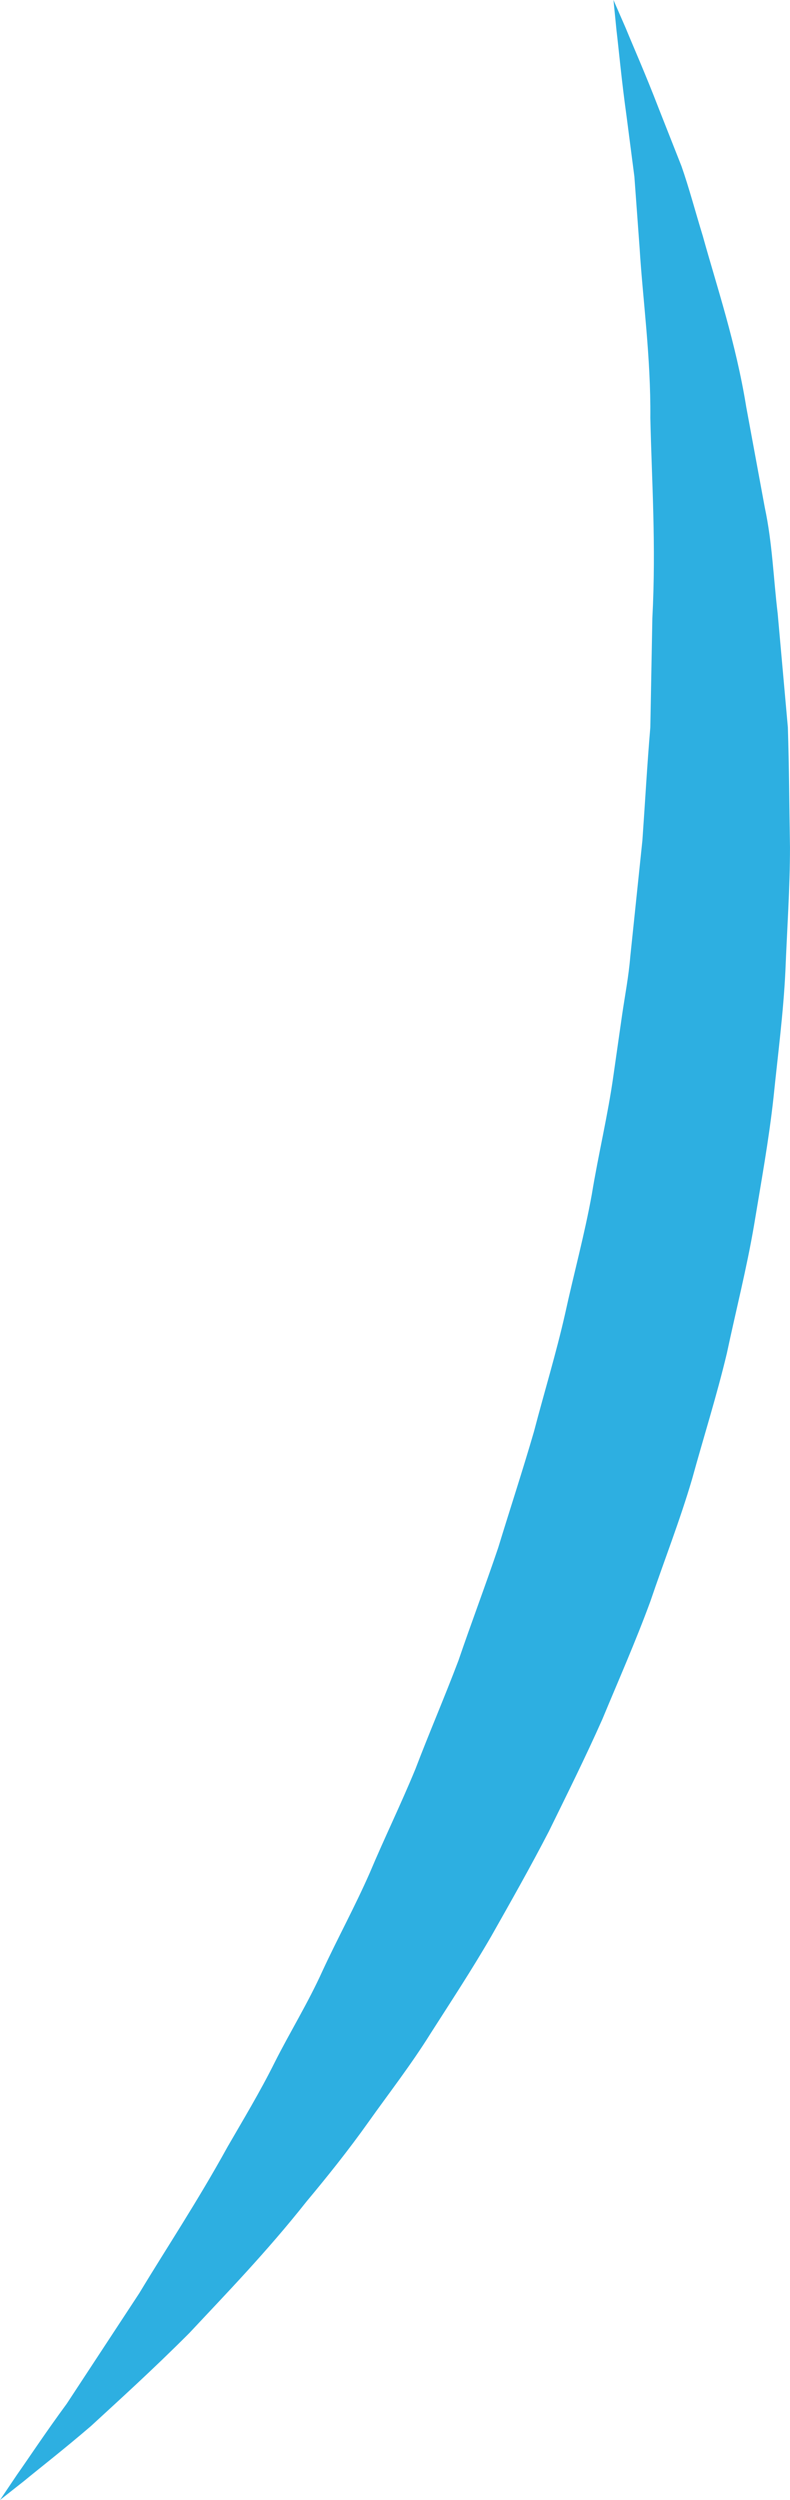 <svg version="1.1" id="图层_1" x="0px" y="0px" width="41.351px" height="130.834px" viewBox="0 0 41.351 130.834" enable-background="new 0 0 41.351 130.834" xml:space="preserve" xmlns="http://www.w3.org/2000/svg" xmlns:xlink="http://www.w3.org/1999/xlink" xmlns:xml="http://www.w3.org/XML/1998/namespace">
  <path fill="#2DAFE1" d="M0,130.834c0,0,0.311-0.463,0.896-1.332c0.602-0.852,1.447-2.139,2.597-3.705
	c1.054-1.604,2.333-3.557,3.802-5.792c1.38-2.294,3.038-4.786,4.613-7.648c0.813-1.411,1.69-2.856,2.473-4.429
	c0.788-1.566,1.738-3.097,2.504-4.793c0.78-1.685,1.691-3.35,2.472-5.127c0.753-1.791,1.621-3.568,2.387-5.428
	c0.716-1.881,1.525-3.754,2.255-5.684c0.667-1.957,1.406-3.909,2.079-5.9c0.615-2.012,1.275-4.025,1.869-6.067
	c0.537-2.056,1.163-4.1,1.634-6.182c0.453-2.082,1.018-4.146,1.396-6.238c0.342-2.097,0.846-4.163,1.135-6.246
	c0.149-1.041,0.297-2.078,0.445-3.11c0.15-1.032,0.35-2.056,0.433-3.083c0.214-2.057,0.426-4.088,0.635-6.086
	c0.142-2.005,0.249-3.979,0.415-5.917c0.035-1.949,0.072-3.855,0.106-5.712c0.202-3.858-0.035-7.248-0.105-10.484
	c0.027-3.23-0.399-6.213-0.561-8.878c-0.098-1.339-0.189-2.59-0.274-3.746c-0.148-1.151-0.286-2.207-0.41-3.163
	c-0.266-1.909-0.4-3.441-0.525-4.479C32.166,0.559,32.111,0,32.111,0s0.223,0.51,0.64,1.467c0.394,0.965,1.021,2.37,1.725,4.199
	c0.361,0.913,0.76,1.926,1.194,3.028c0.392,1.115,0.716,2.349,1.117,3.657c0.73,2.636,1.729,5.575,2.275,8.954
	c0.31,1.685,0.635,3.441,0.97,5.258c0.395,1.853,0.447,3.648,0.675,5.55c0.173,1.936,0.35,3.922,0.532,5.953
	c0.066,2.044,0.073,4.136,0.111,6.267c0,2.129-0.153,4.291-0.24,6.485c-0.104,2.193-0.396,4.399-0.623,6.629
	c-0.244,2.229-0.652,4.454-1.021,6.693c-0.382,2.237-0.945,4.448-1.419,6.679c-0.528,2.217-1.218,4.392-1.819,6.58
	c-0.641,2.179-1.468,4.288-2.187,6.41c-0.772,2.103-1.672,4.141-2.513,6.167c-0.891,2.005-1.858,3.948-2.795,5.86
	c-0.979,1.893-2.013,3.715-3.02,5.497c-1.024,1.771-2.127,3.445-3.174,5.084c-1.028,1.649-2.196,3.149-3.252,4.637
	c-1.057,1.489-2.163,2.866-3.247,4.166c-2.097,2.653-4.264,4.88-6.128,6.876c-1.941,1.946-3.725,3.554-5.155,4.873
	c-1.476,1.266-2.693,2.206-3.497,2.871C0.438,130.489,0,130.834,0,130.834z" class="color c1"/>
</svg>